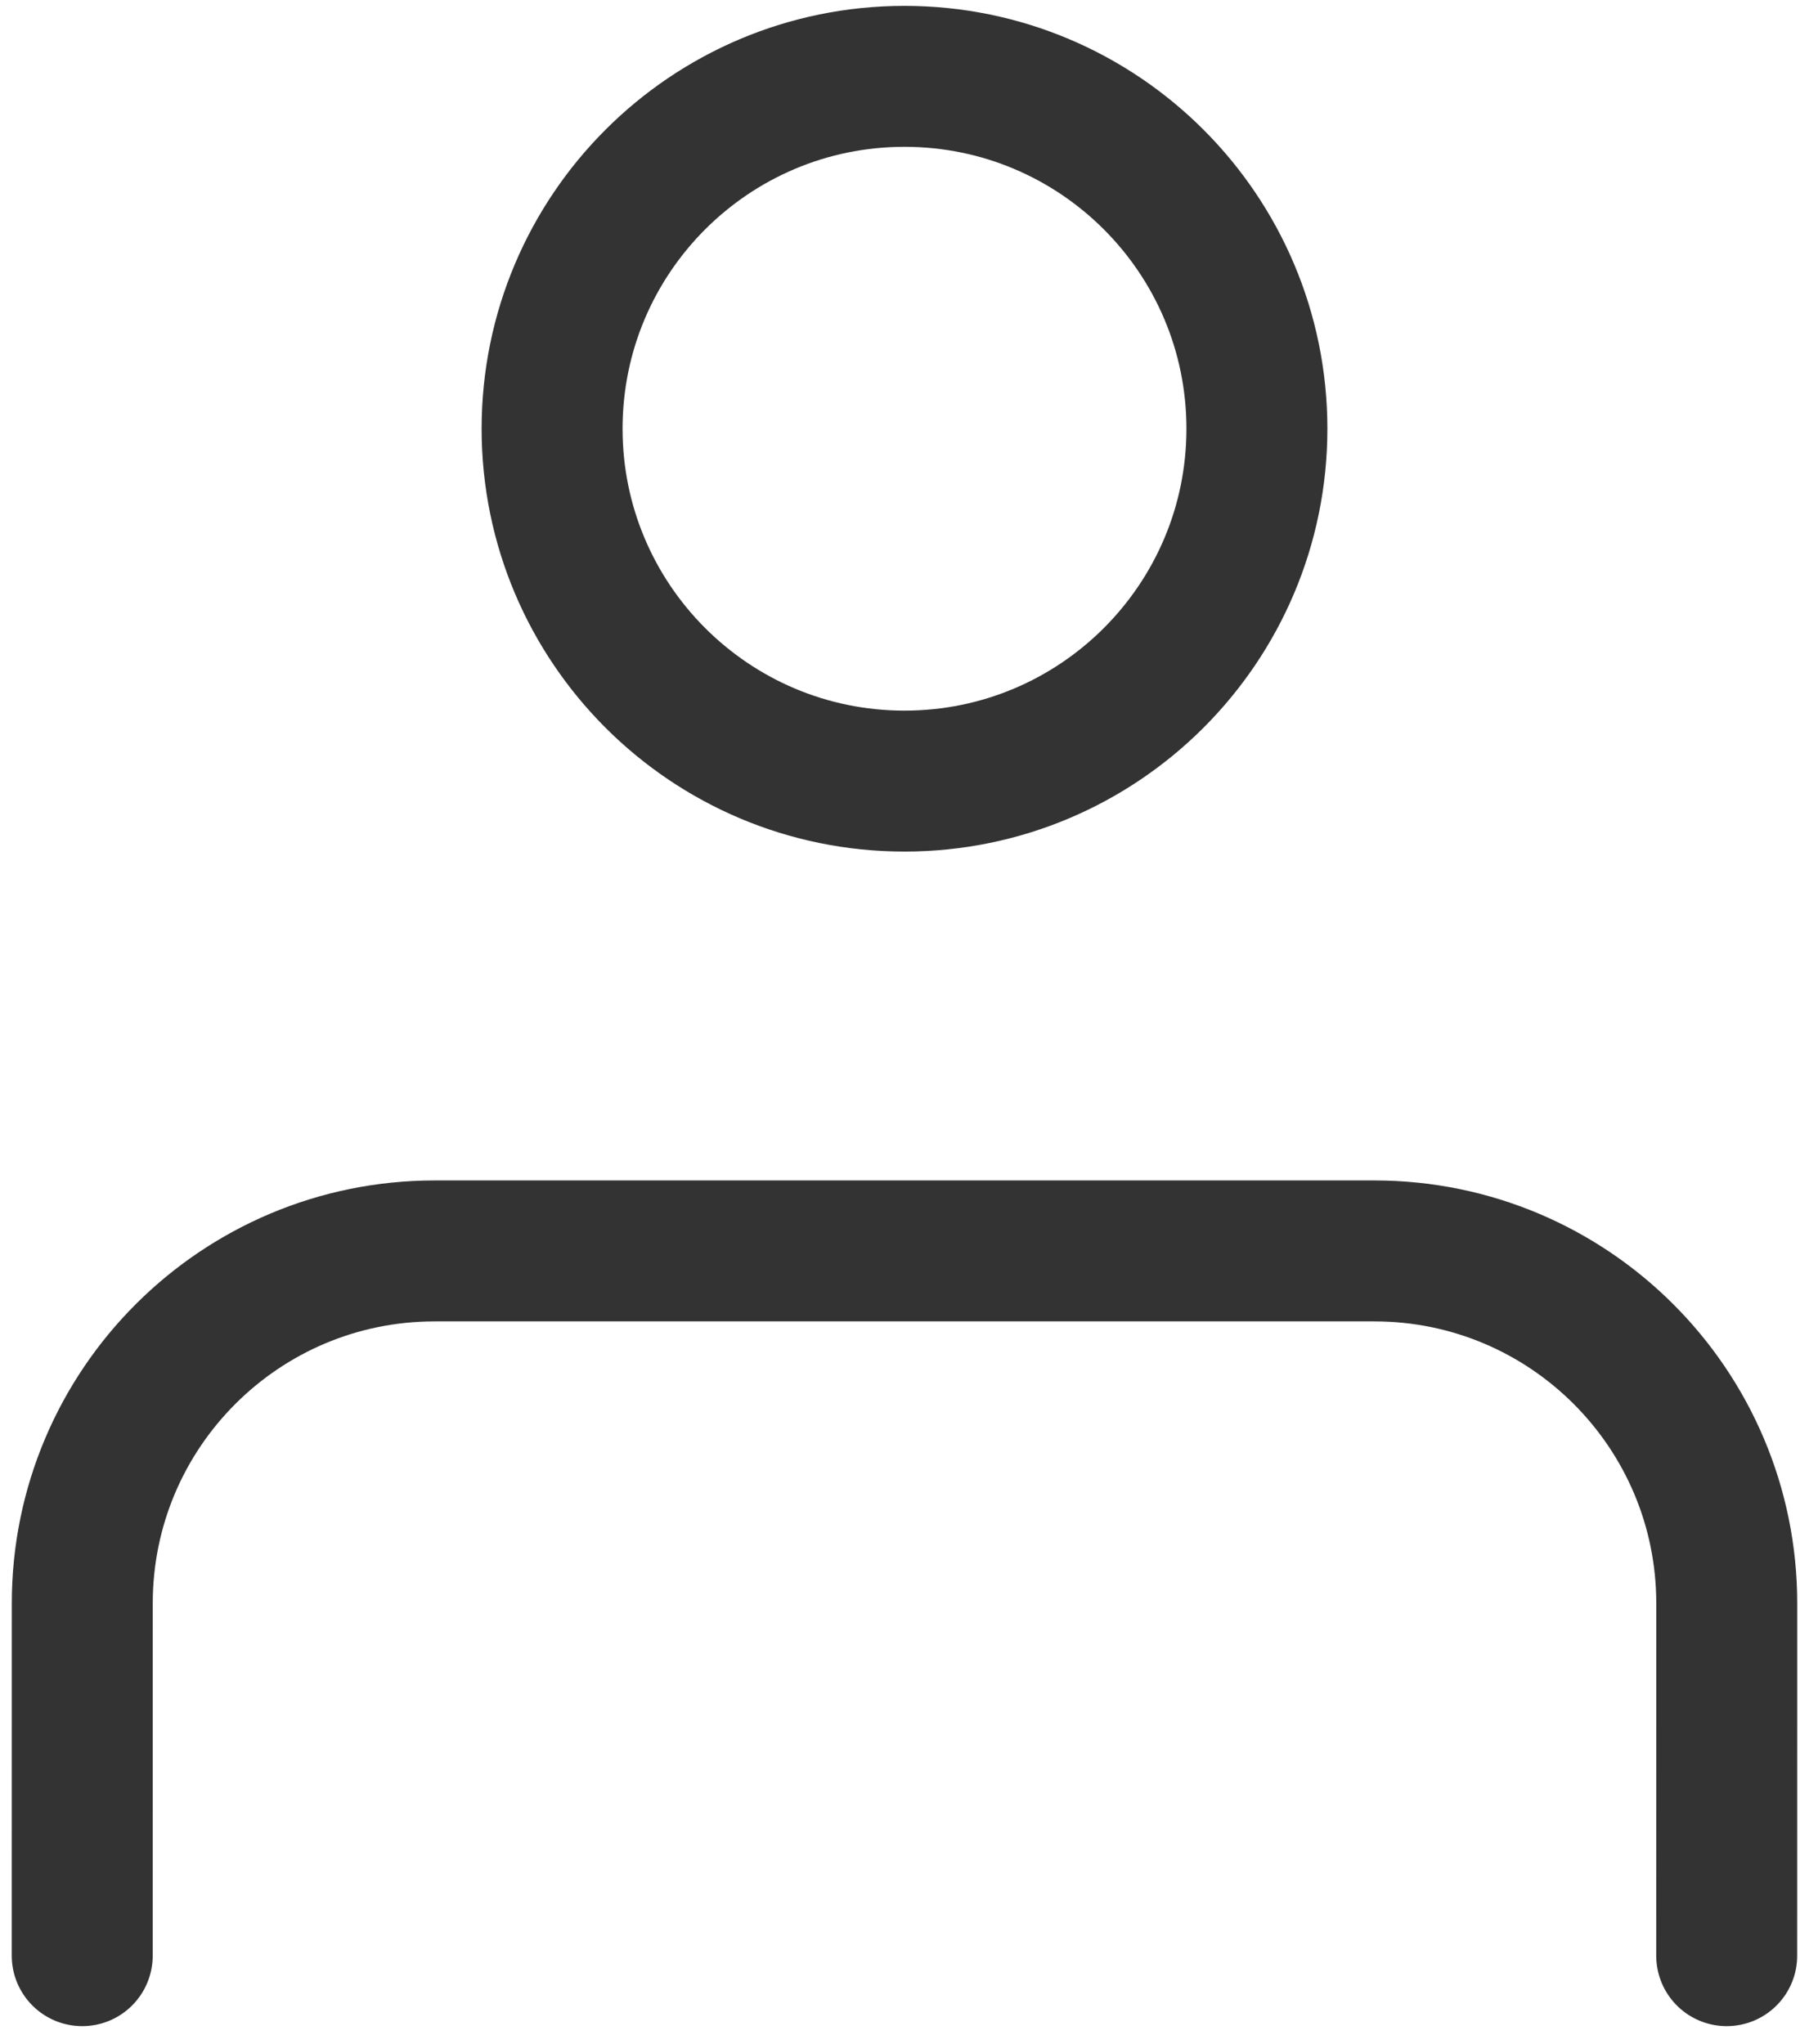 <svg width="77" height="87" viewBox="0 0 77 87" fill="none" xmlns="http://www.w3.org/2000/svg">
<path d="M73.497 83.25L73.499 68.251C73.499 59.967 66.784 53.25 58.499 53.25H18.502C10.218 53.25 3.503 59.965 3.502 68.248L3.5 83.25M53.5 18.25C53.5 26.534 46.784 33.25 38.5 33.25C30.216 33.25 23.5 26.534 23.5 18.25C23.5 9.966 30.216 3.25 38.5 3.25C46.784 3.25 53.5 9.966 53.5 18.25Z" stroke="#333333" stroke-width="6" stroke-linecap="round" stroke-linejoin="round"/>
</svg>
